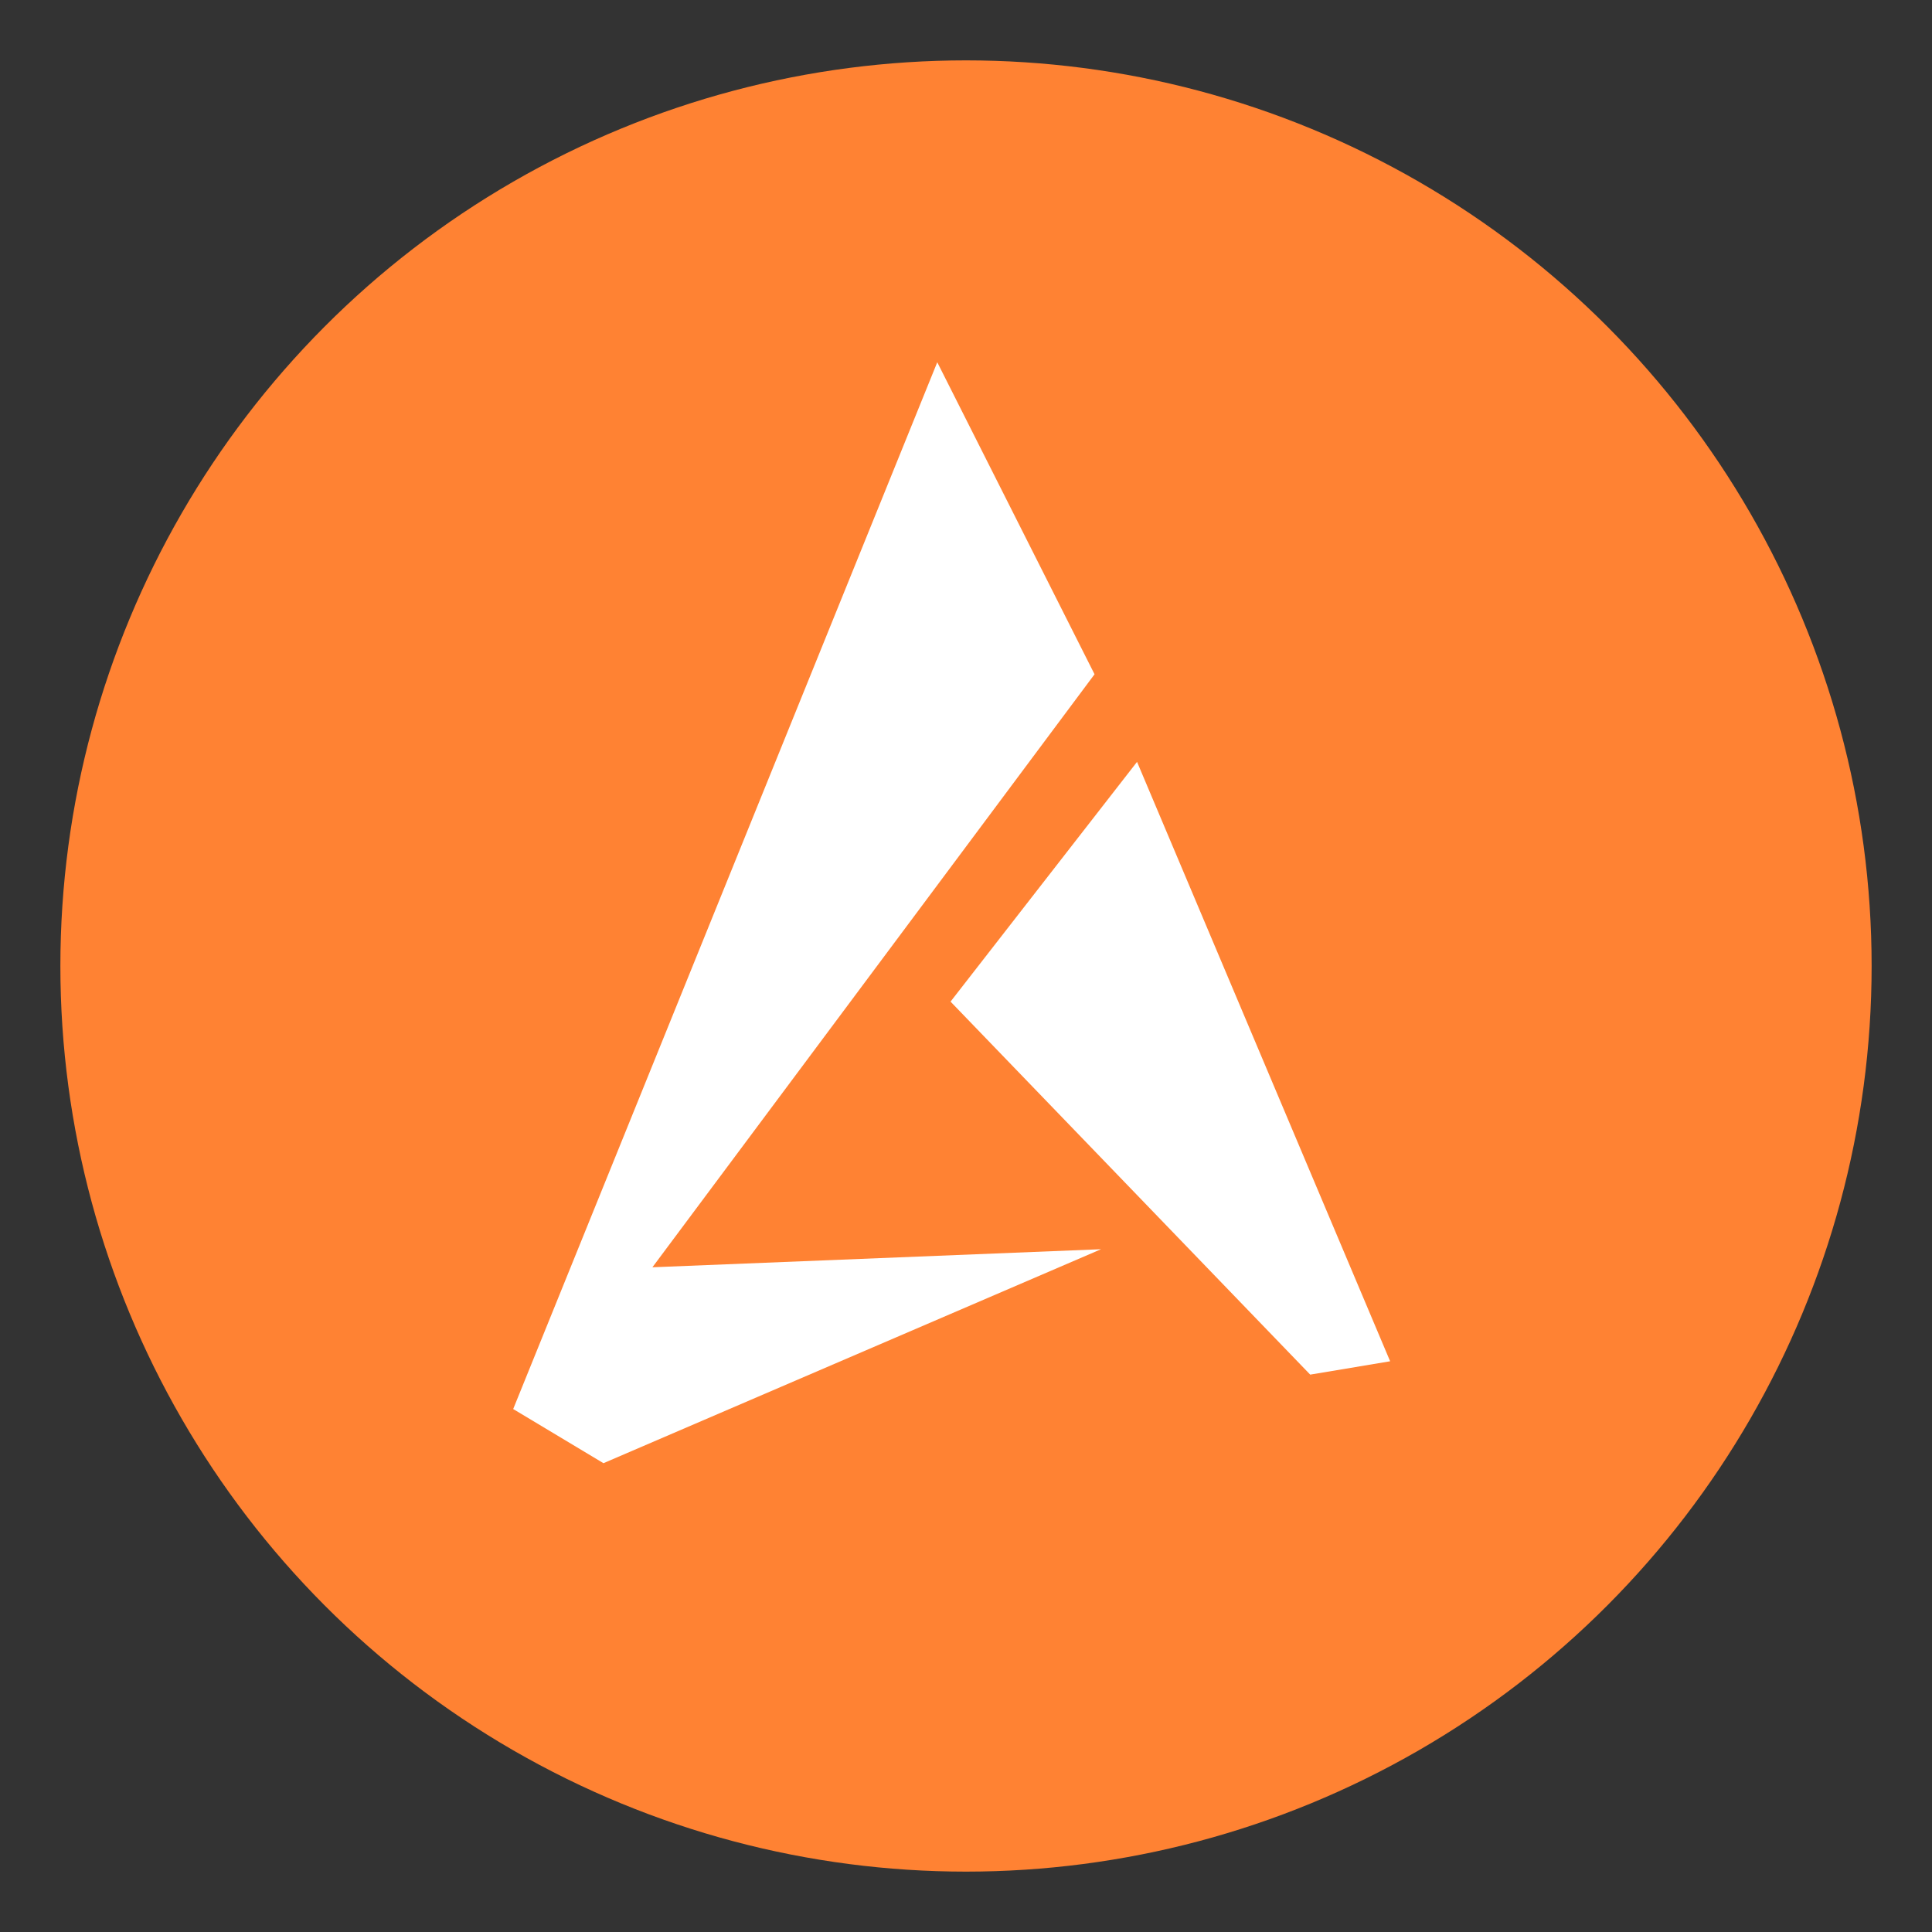 <svg width="32" height="32" viewBox="0 0 32 32" fill="none" xmlns="http://www.w3.org/2000/svg">
<rect x="0" y="0" width="32" height="32" fill="#333333" stroke="none"/>
<circle cx="16" cy="16" r="15" fill="#FF8233" />
<path d="M15.524 6L8.5 23.338L9.995 24.235L18.237 20.691L10.806 20.99L18.129 11.168L15.524 6Z" fill="white" />
<path d="M23.025 22.547L21.701 22.768L15.744 16.59L18.833 12.619L23.025 22.547Z" fill="white" />
</svg>
